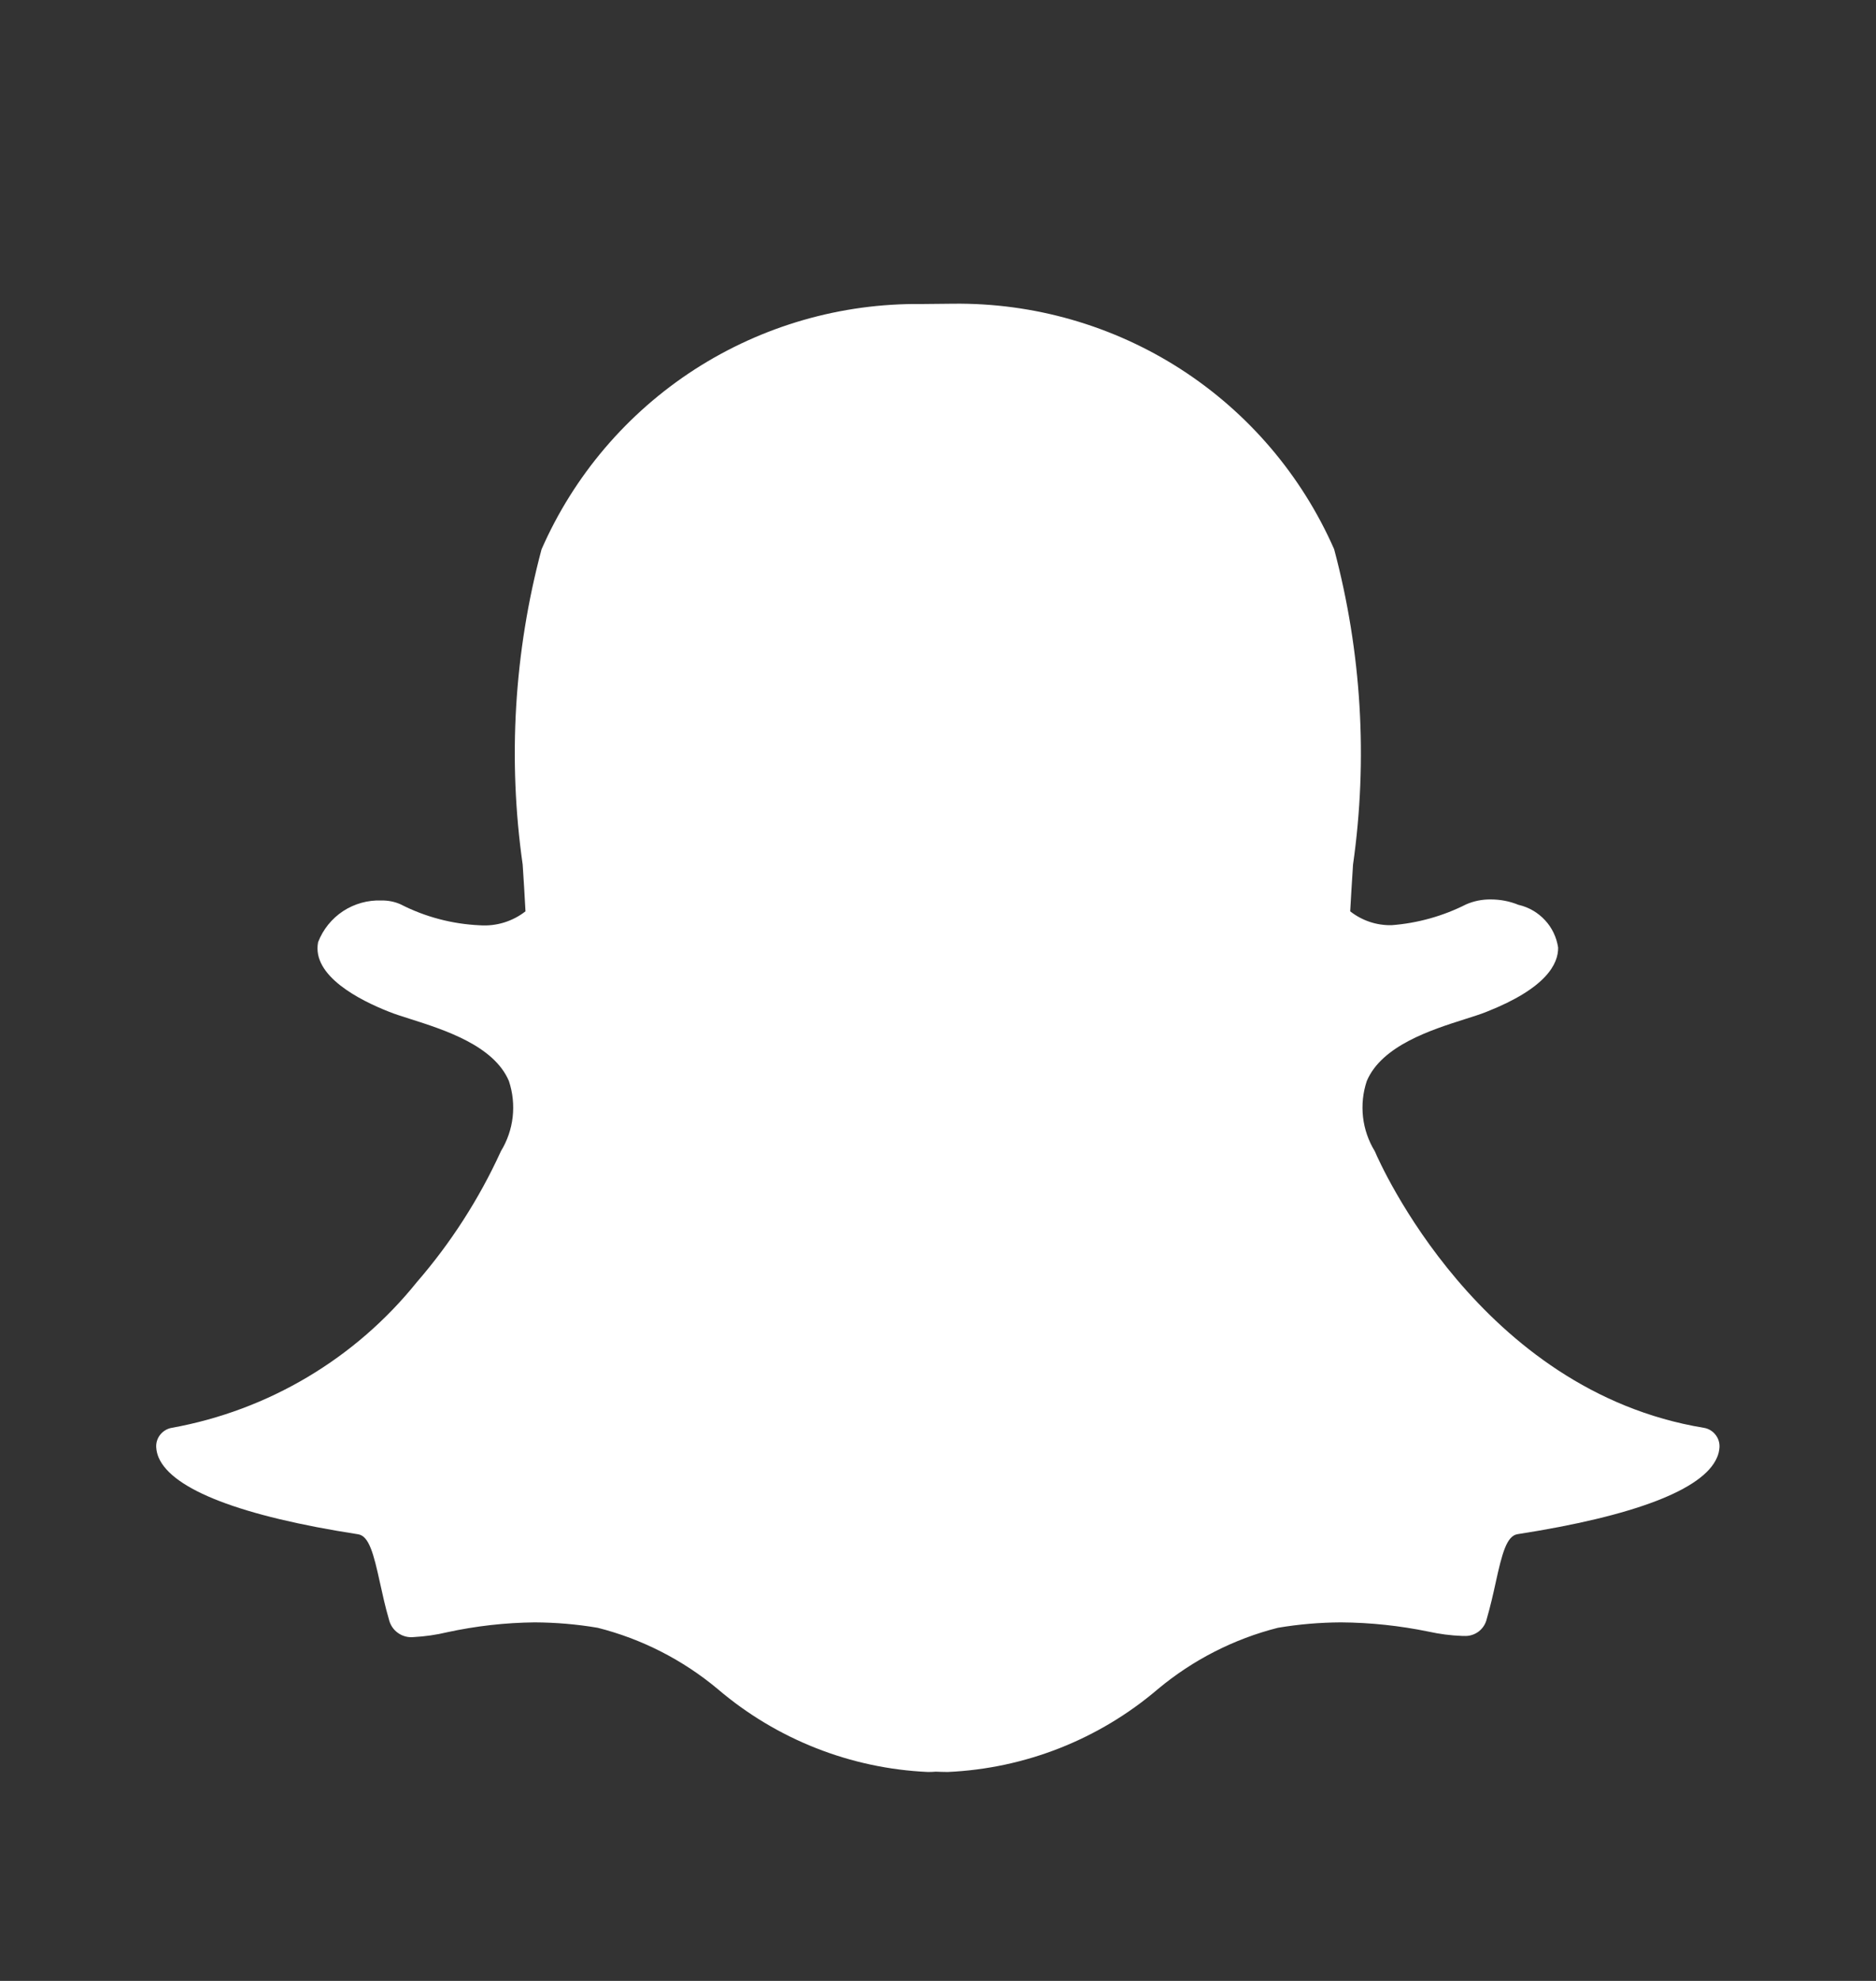 <svg width="18" height="19" viewBox="0 0 18 19" fill="none" xmlns="http://www.w3.org/2000/svg">
<rect x="0" y="0" width="18" height="19" fill="#333333" stroke="none"/>
<path d="M16.348 13.695C14.198 13.341 13.235 11.144 13.195 11.051L13.191 11.042C13.13 10.942 13.091 10.83 13.078 10.714C13.065 10.597 13.077 10.48 13.114 10.369C13.258 10.028 13.736 9.877 14.053 9.776C14.132 9.751 14.206 9.728 14.265 9.704C14.837 9.478 14.953 9.244 14.95 9.088C14.935 8.99 14.892 8.899 14.825 8.827C14.758 8.754 14.671 8.703 14.575 8.68L14.57 8.679C14.485 8.644 14.395 8.627 14.303 8.627C14.222 8.626 14.142 8.642 14.068 8.674C13.845 8.787 13.601 8.855 13.352 8.874C13.208 8.877 13.068 8.83 12.955 8.741C12.962 8.613 12.97 8.482 12.979 8.343L12.982 8.294C13.126 7.283 13.064 6.254 12.801 5.268C12.49 4.56 11.978 3.959 11.328 3.54C10.678 3.122 9.919 2.904 9.146 2.913C9.046 2.914 8.945 2.915 8.844 2.916C8.072 2.907 7.315 3.125 6.666 3.543C6.017 3.962 5.506 4.562 5.196 5.269C4.933 6.255 4.871 7.283 5.015 8.293C5.025 8.442 5.034 8.591 5.042 8.741C4.918 8.838 4.762 8.886 4.604 8.875C4.339 8.863 4.08 8.795 3.844 8.674C3.786 8.648 3.723 8.636 3.66 8.637C3.529 8.632 3.401 8.668 3.292 8.739C3.183 8.811 3.099 8.915 3.052 9.037C2.99 9.36 3.452 9.594 3.732 9.704C3.791 9.728 3.866 9.751 3.944 9.776C4.26 9.877 4.739 10.028 4.883 10.369C4.92 10.48 4.932 10.598 4.919 10.714C4.906 10.83 4.867 10.942 4.806 11.042L4.802 11.051C4.595 11.502 4.325 11.922 4 12.297C3.41 13.031 2.576 13.527 1.649 13.695C1.605 13.702 1.566 13.726 1.538 13.76C1.51 13.795 1.496 13.838 1.499 13.883C1.501 13.916 1.509 13.949 1.522 13.98C1.654 14.288 2.316 14.543 3.436 14.716C3.541 14.732 3.585 14.903 3.646 15.182C3.671 15.294 3.696 15.411 3.731 15.53C3.743 15.584 3.774 15.631 3.818 15.662C3.862 15.694 3.917 15.708 3.971 15.702C4.078 15.696 4.185 15.681 4.289 15.656C4.565 15.596 4.847 15.564 5.13 15.561C5.333 15.562 5.535 15.579 5.735 15.613C6.158 15.72 6.552 15.921 6.887 16.201C7.452 16.683 8.162 16.963 8.904 16.996C8.929 16.996 8.955 16.995 8.979 16.993C9.01 16.994 9.05 16.996 9.093 16.996C9.836 16.963 10.546 16.683 11.111 16.2C11.446 15.921 11.839 15.72 12.261 15.613C12.462 15.579 12.664 15.562 12.867 15.561C13.15 15.563 13.431 15.593 13.708 15.65C13.813 15.673 13.919 15.687 14.027 15.691H14.044C14.095 15.695 14.145 15.68 14.186 15.65C14.227 15.619 14.255 15.575 14.266 15.525C14.3 15.407 14.326 15.294 14.351 15.179C14.412 14.901 14.456 14.731 14.561 14.715C15.682 14.541 16.343 14.287 16.474 13.981C16.488 13.95 16.496 13.916 16.498 13.883C16.501 13.838 16.487 13.795 16.459 13.76C16.431 13.725 16.392 13.702 16.348 13.695Z" fill="white"/>
</svg>
